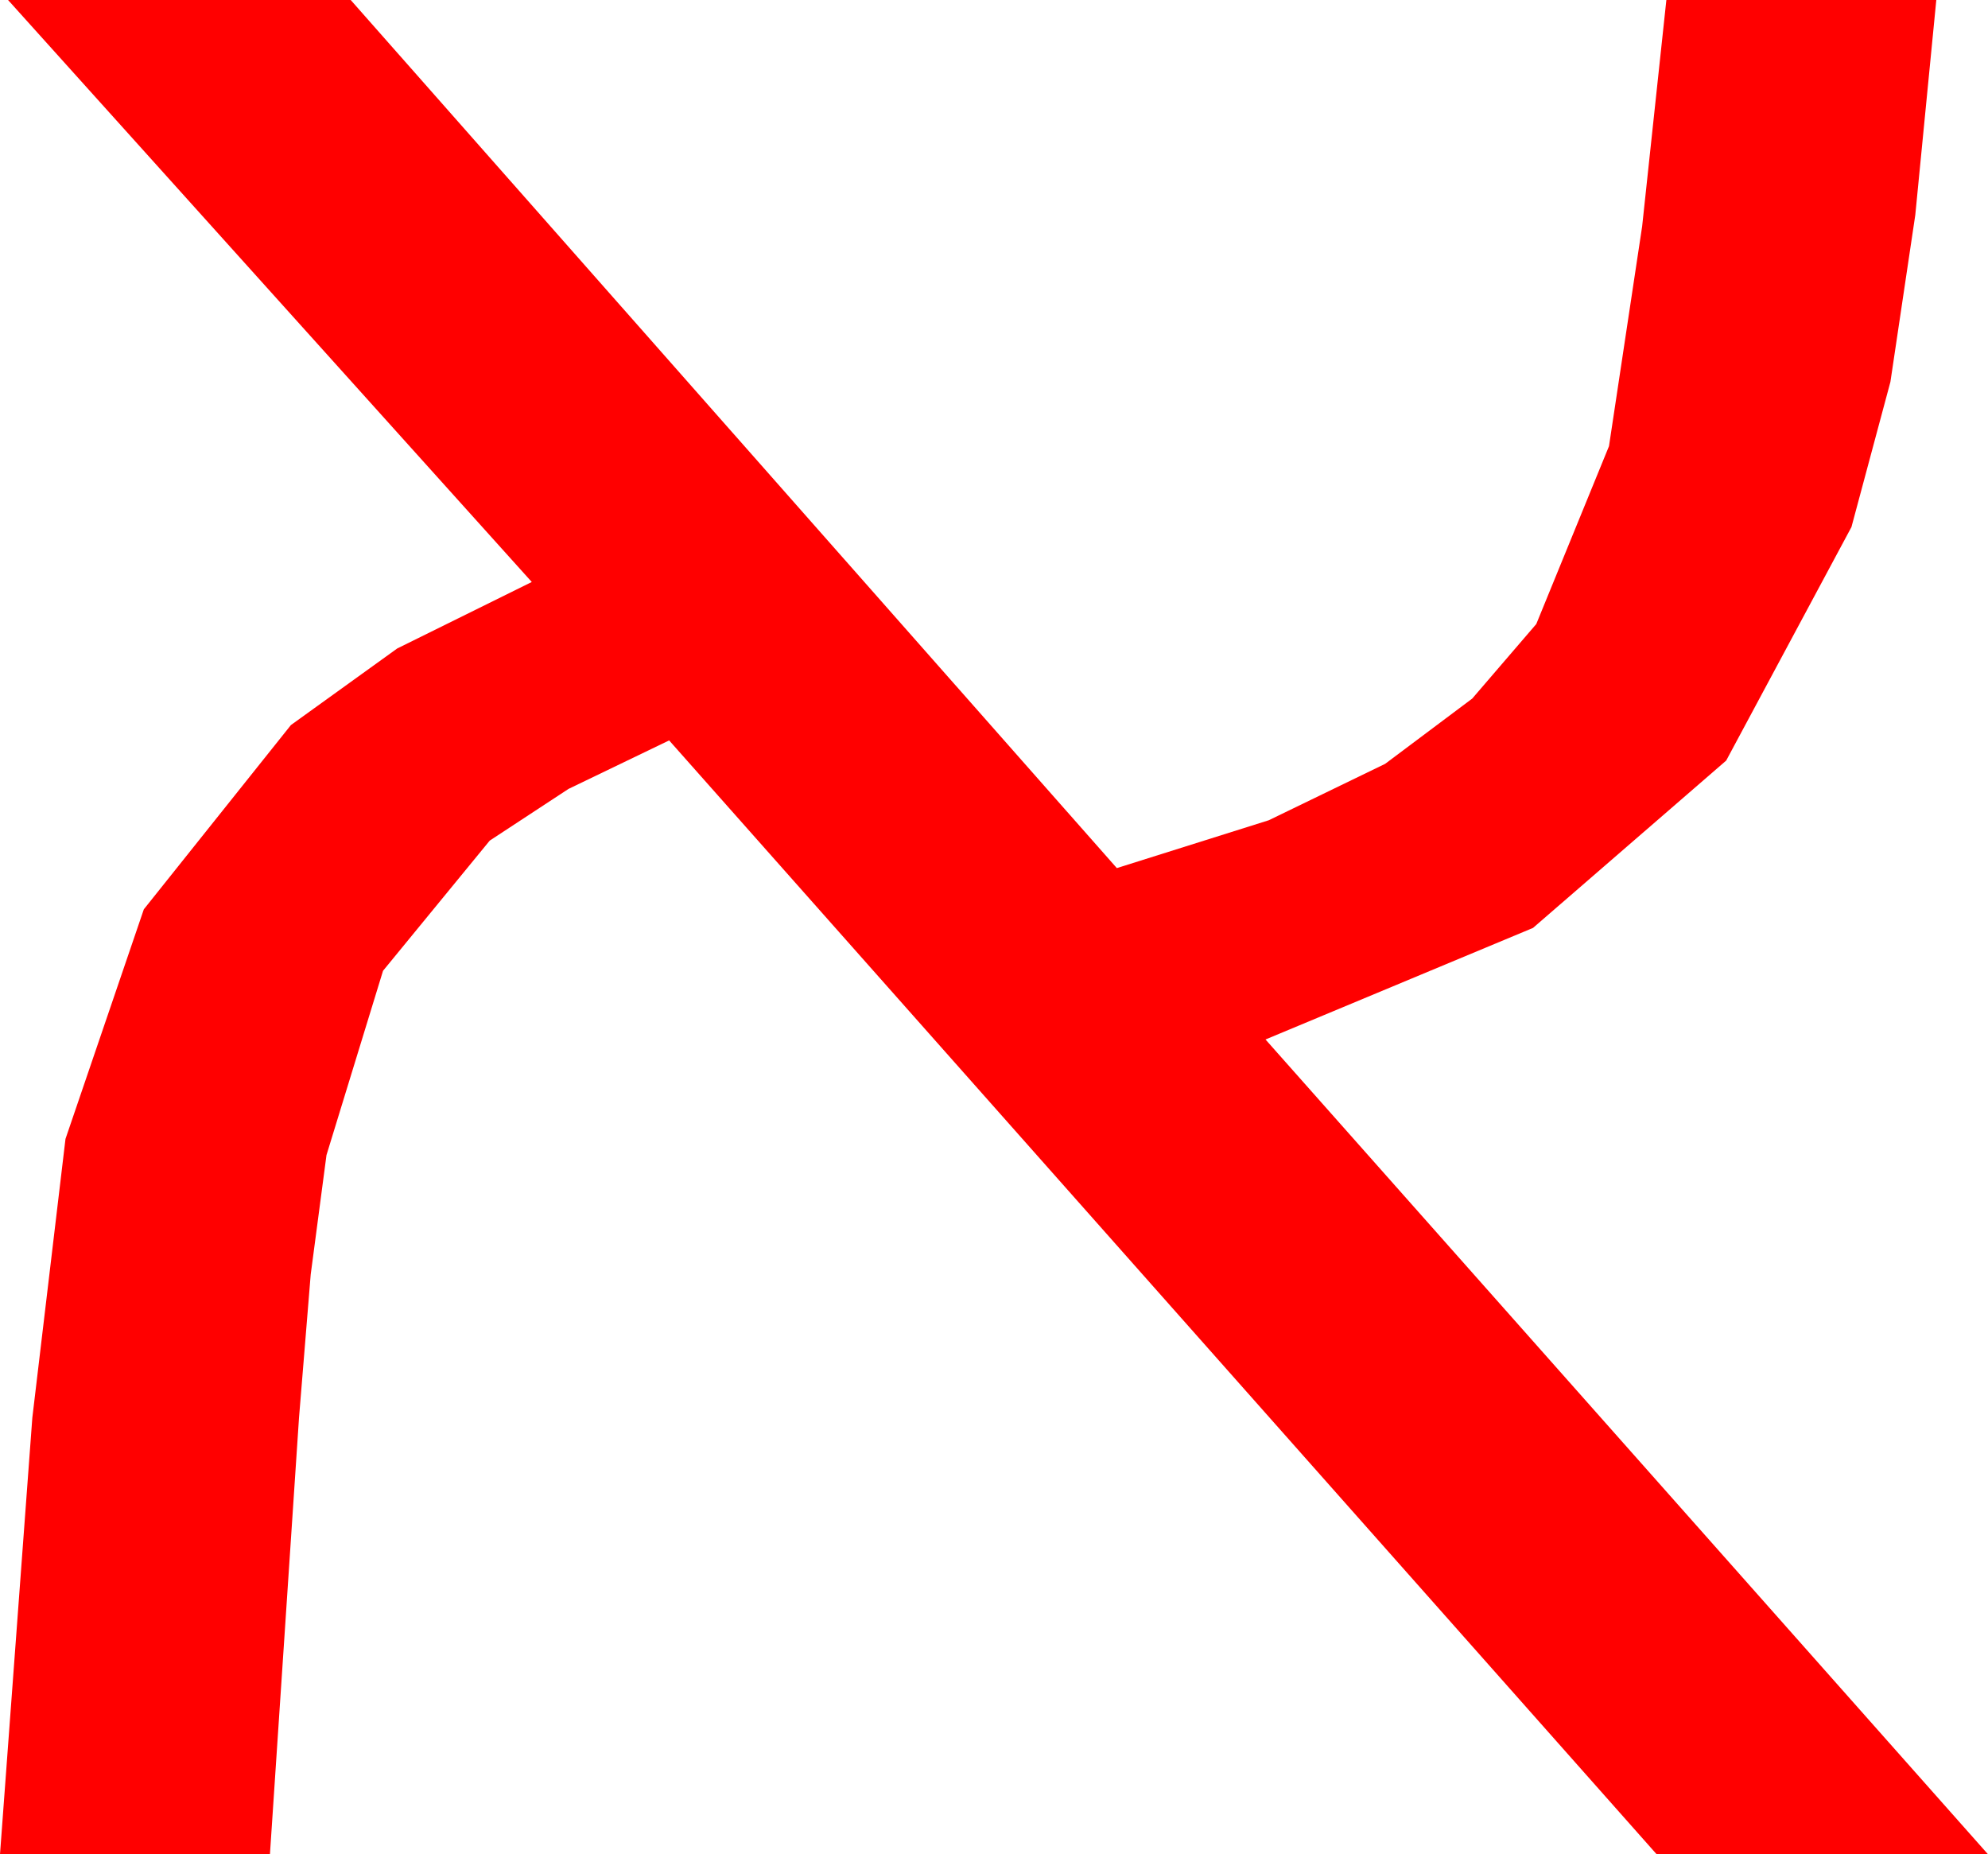 <?xml version="1.0" encoding="utf-8"?>
<!DOCTYPE svg PUBLIC "-//W3C//DTD SVG 1.1//EN" "http://www.w3.org/Graphics/SVG/1.1/DTD/svg11.dtd">
<svg width="36.035" height="33.604" xmlns="http://www.w3.org/2000/svg" xmlns:xlink="http://www.w3.org/1999/xlink" xmlns:xml="http://www.w3.org/XML/1998/namespace" version="1.1">
  <g>
    <g>
      <path style="fill:#FF0000;fill-opacity:1" d="M0.146,0L6.357,0 20.244,15.732 22.998,14.865 25.107,13.843 26.686,12.66 27.847,11.309 29.165,8.086 29.766,4.102 30.205,0 35.098,0 34.717,3.896 34.266,6.921 33.56,9.551 31.289,13.784 27.788,16.816 22.939,18.838 36.035,33.604 30.029,33.604 12.129,13.418 10.305,14.297 8.877,15.234 6.943,17.593 5.918,20.933 5.632,23.097 5.42,25.693 4.893,33.604 0,33.604 0.586,25.693 1.187,20.64 2.607,16.479 5.273,13.14 7.2,11.752 9.639,10.547 0.146,0z" />
    </g>
  </g>
</svg>